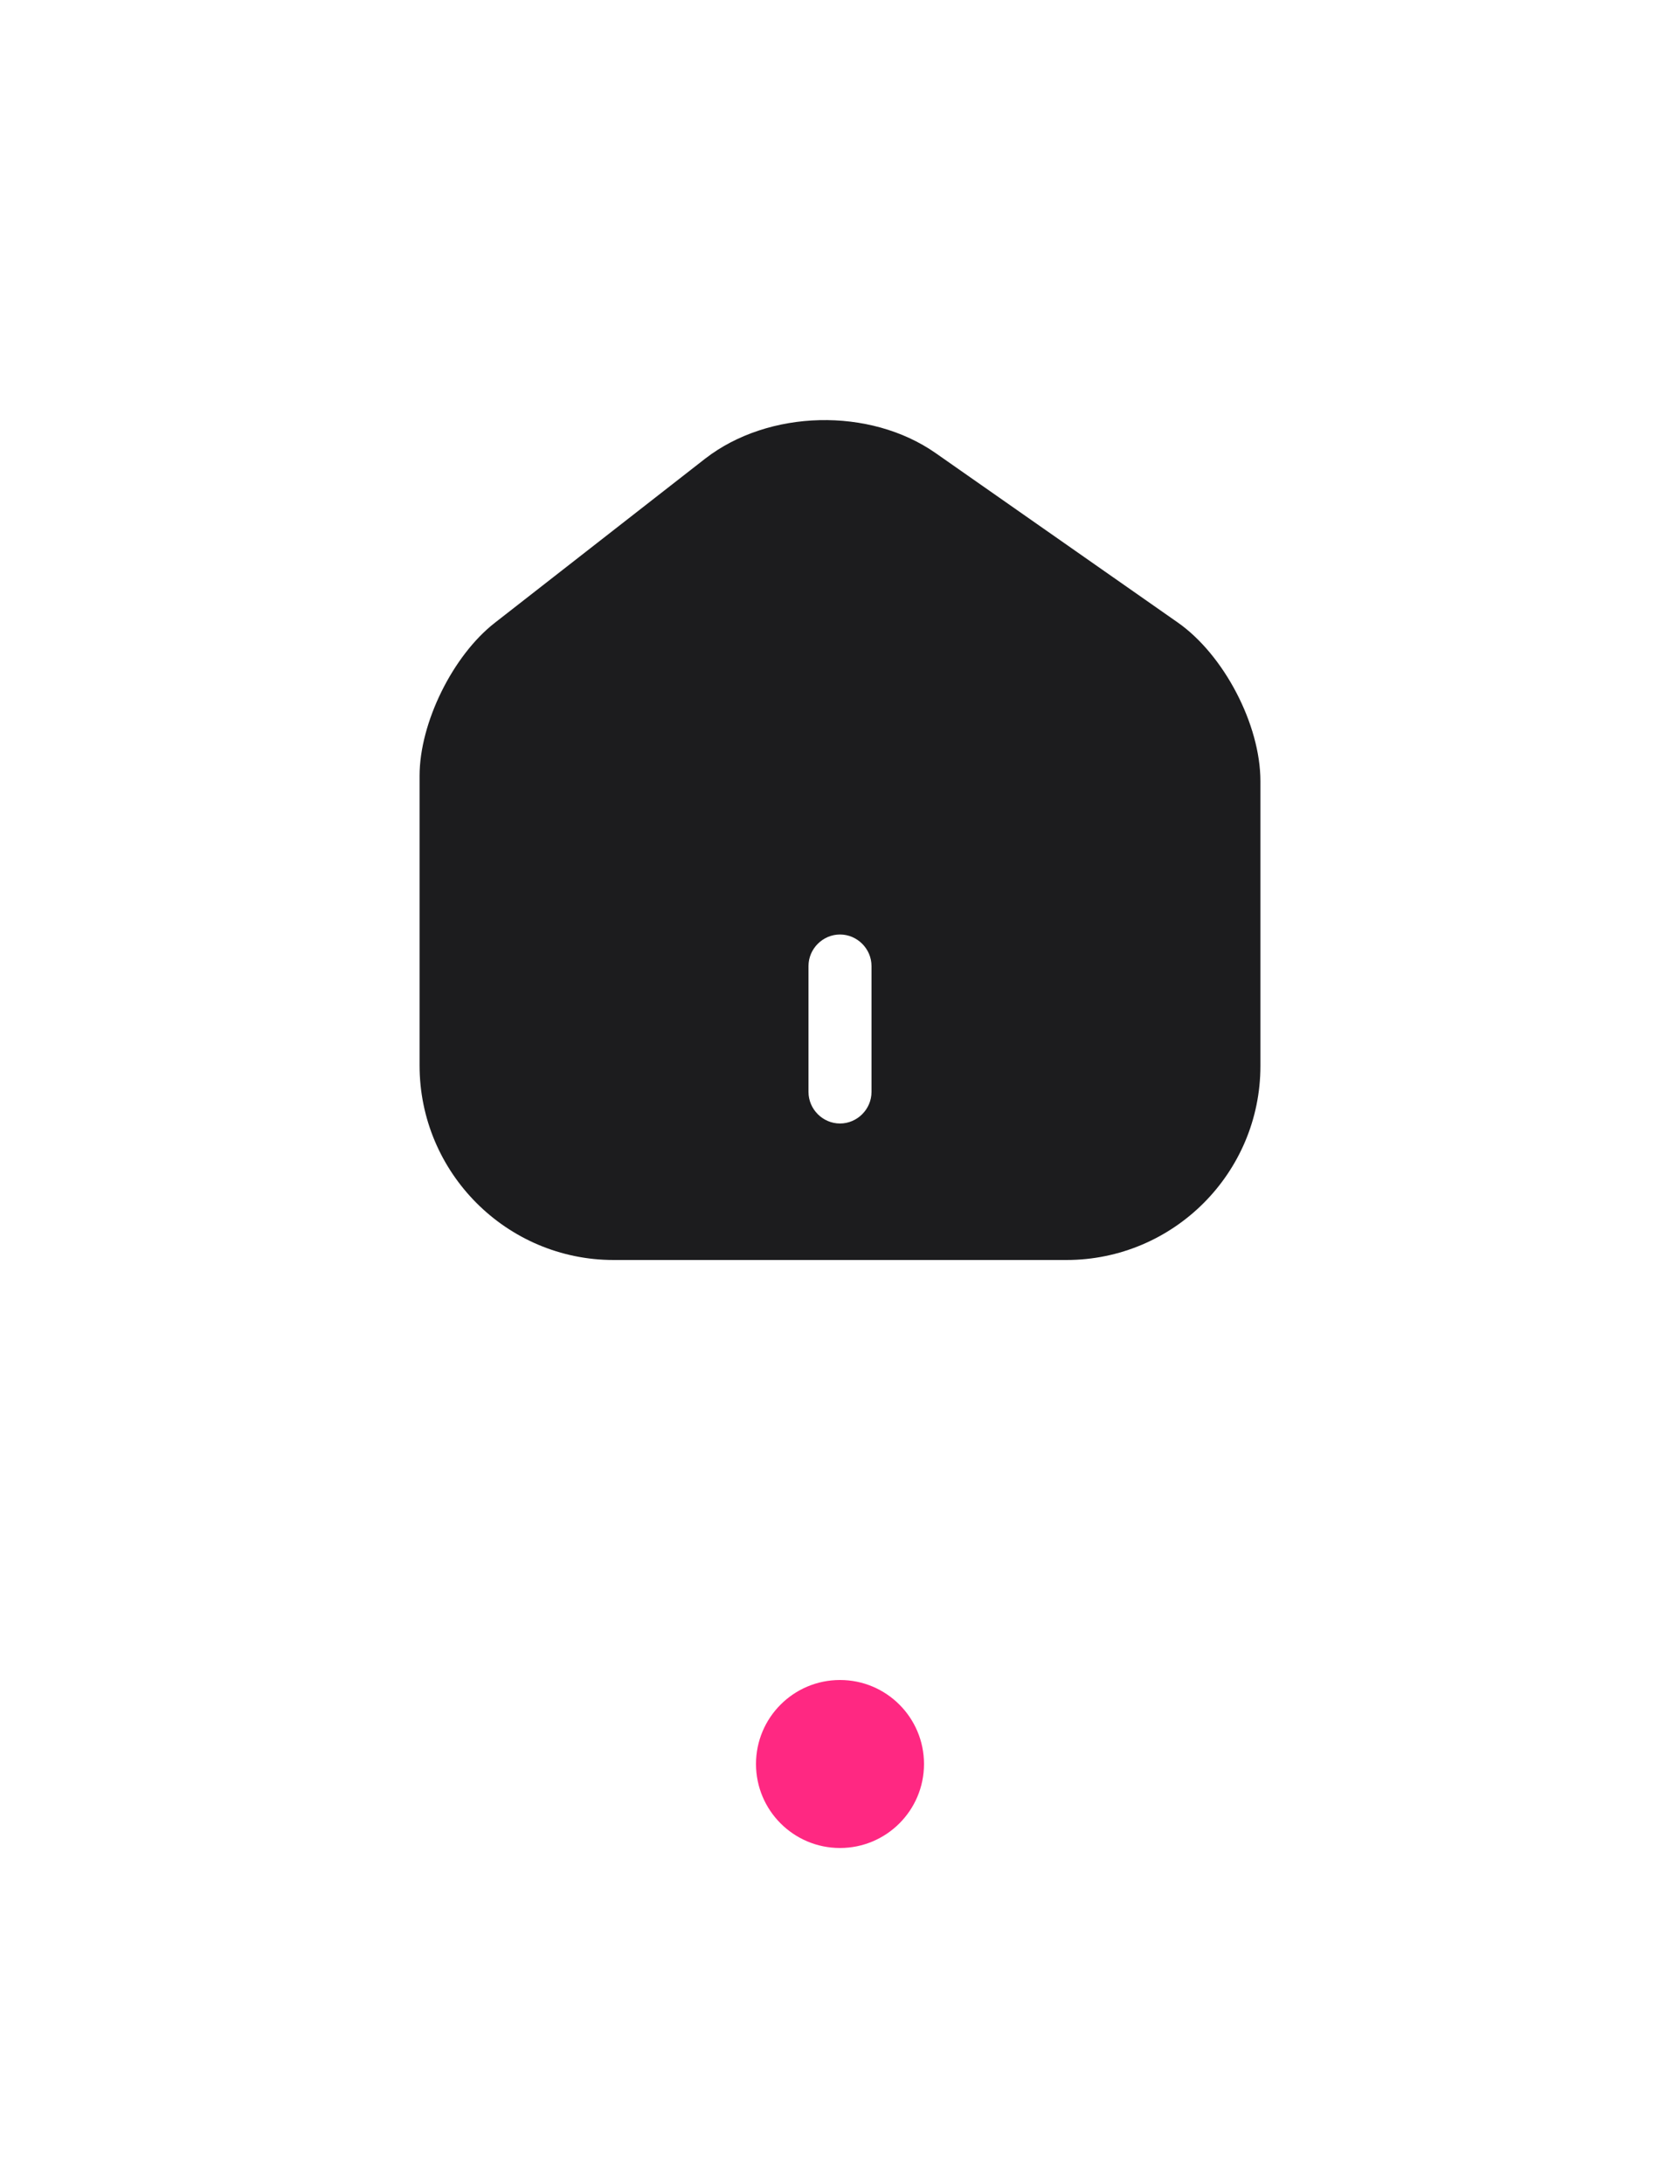<svg width="40" height="52" viewBox="0 0 40 52" fill="none" xmlns="http://www.w3.org/2000/svg">
<path d="M28.04 14.82L22.28 10.79C20.71 9.69 18.3 9.75 16.79 10.92L11.78 14.83C10.78 15.61 9.99 17.21 9.99 18.47V25.37C9.99 27.92 12.06 30 14.61 30H25.39C27.94 30 30.01 27.93 30.01 25.38V18.6C30.01 17.25 29.14 15.59 28.04 14.82ZM20.75 26C20.75 26.41 20.41 26.75 20 26.75C19.59 26.75 19.25 26.41 19.25 26V23C19.25 22.59 19.59 22.25 20 22.25C20.41 22.25 20.75 22.59 20.75 23V26Z" fill="#1C1C1E"/>
<circle cx="20" cy="42" r="2" fill="#FF2882"/>
</svg>
